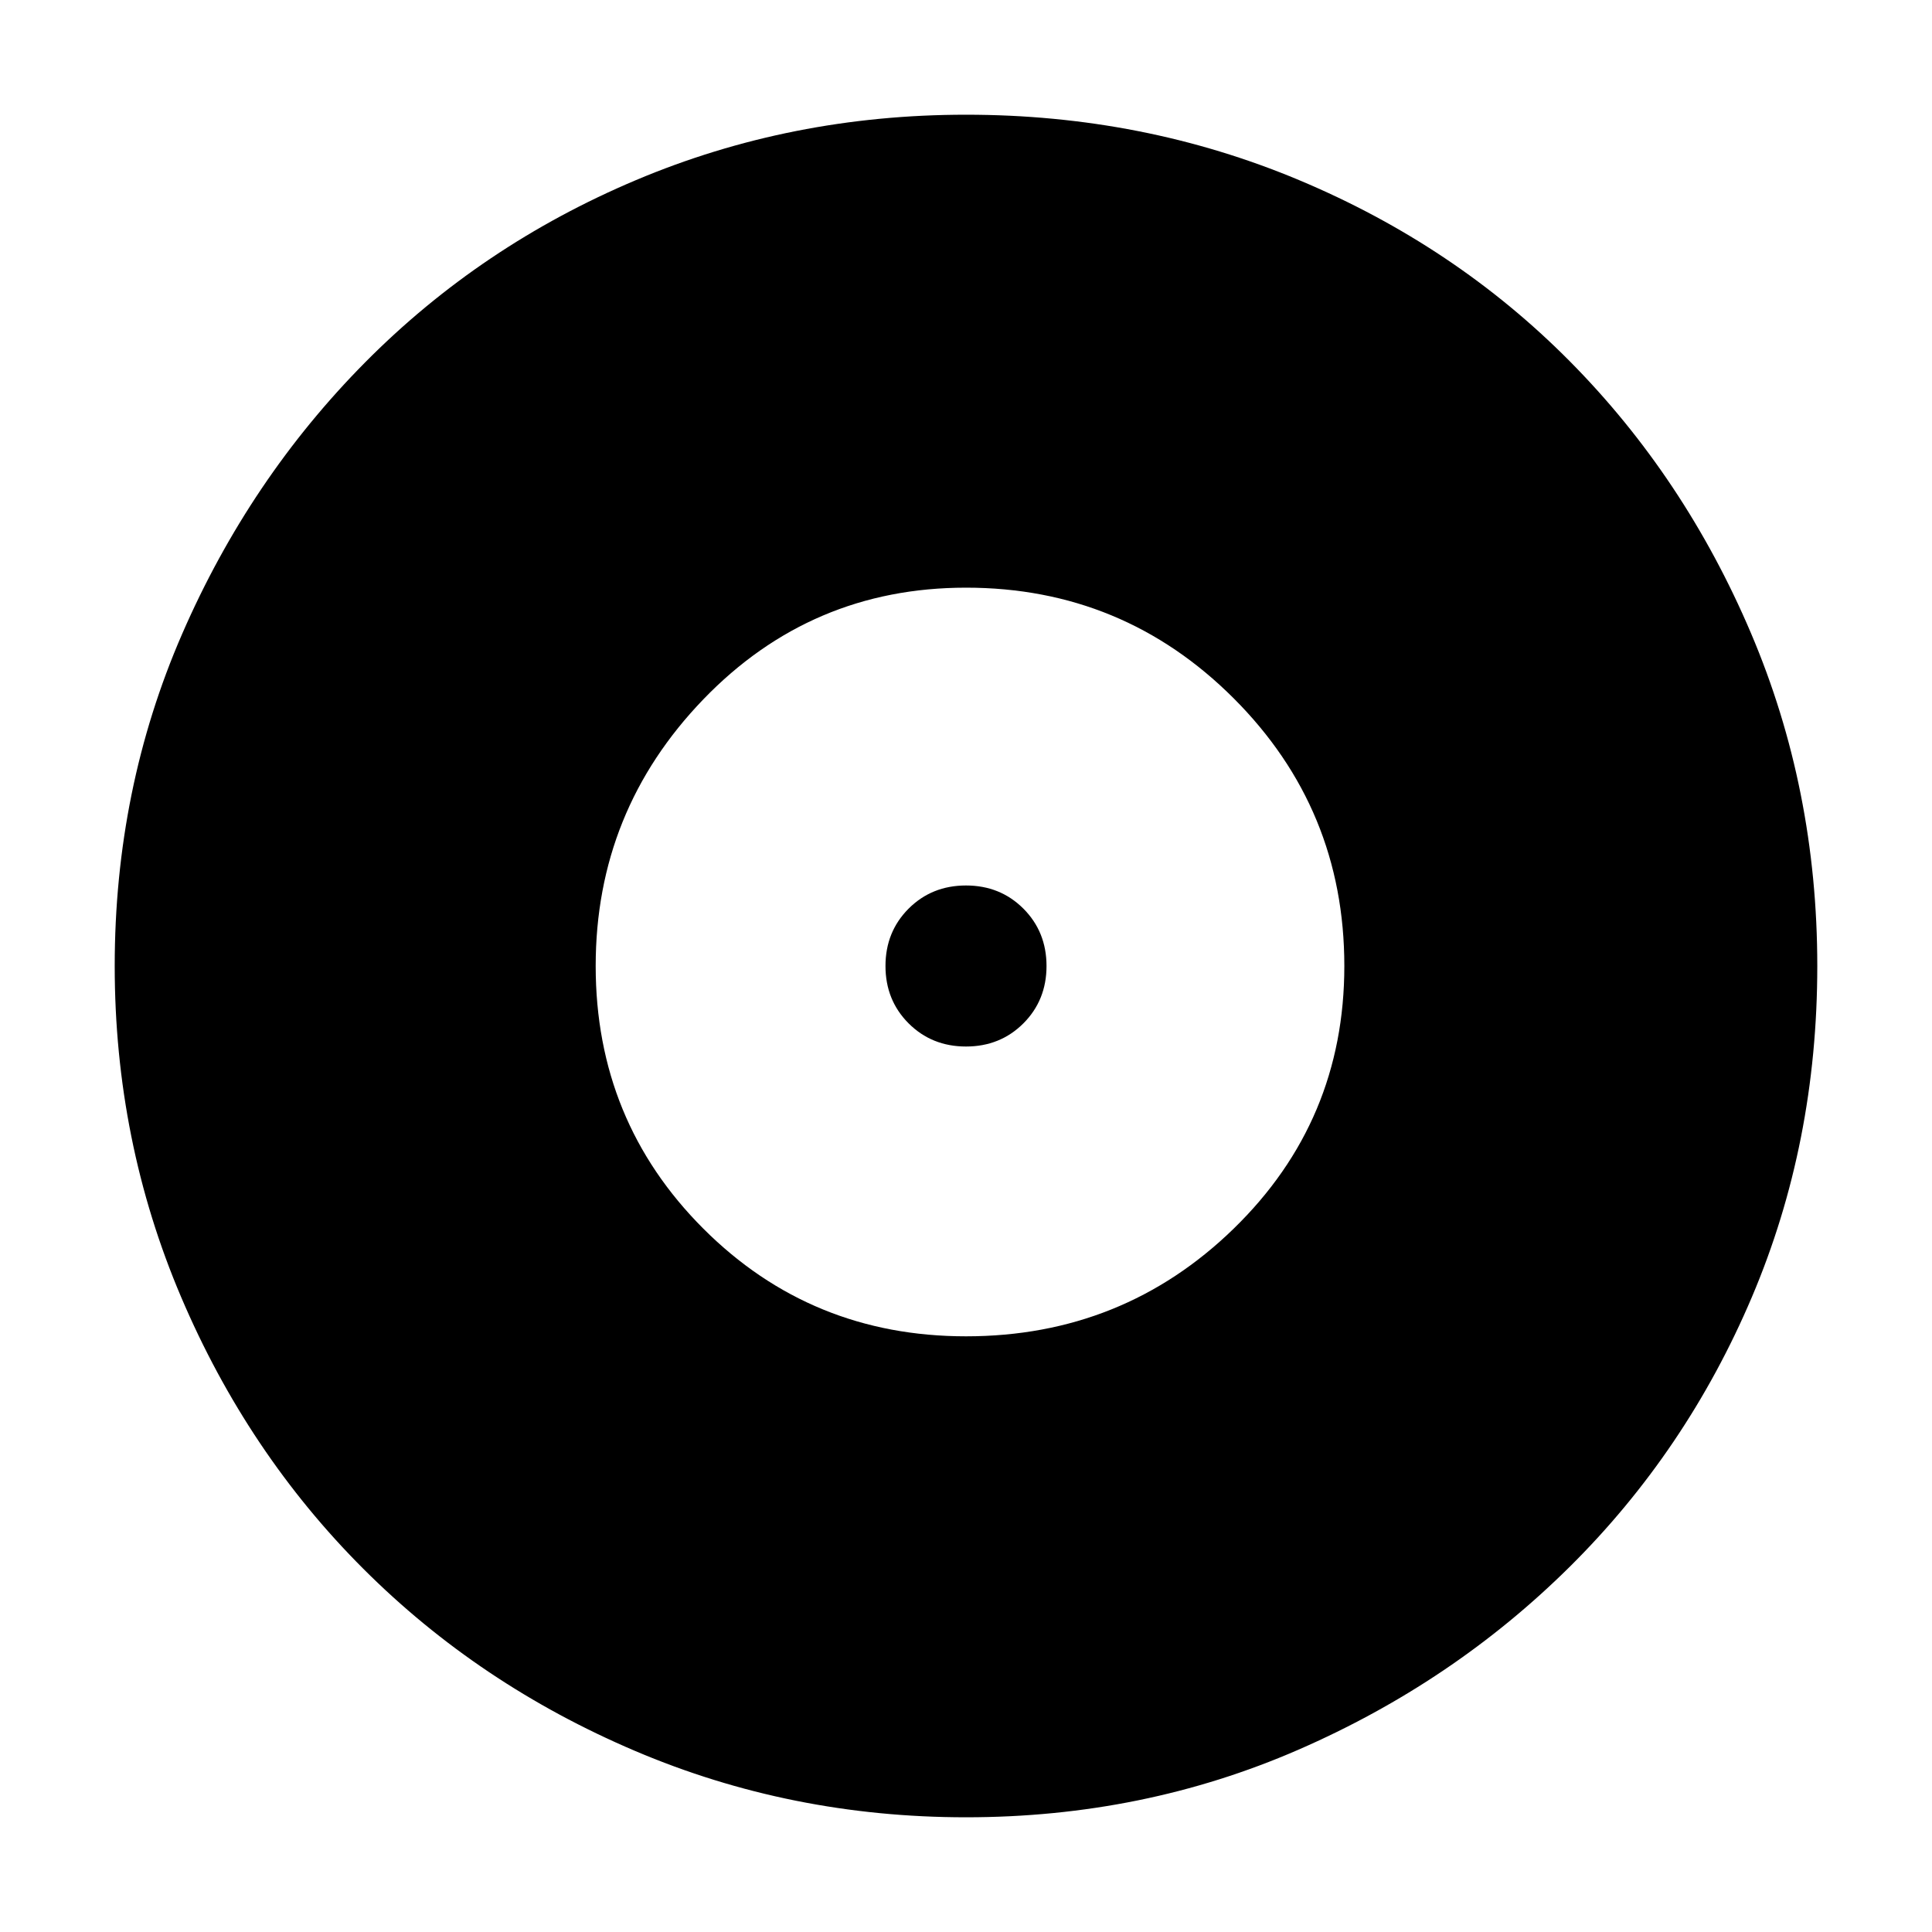 <svg xmlns="http://www.w3.org/2000/svg" height="40" width="40"><path d="M20 27.667q3.25 0 5.542-2.229 2.291-2.23 2.291-5.438 0-3.25-2.291-5.542Q23.25 12.167 20 12.167q-3.208 0-5.438 2.312-2.229 2.313-2.229 5.521 0 3.208 2.229 5.438 2.23 2.229 5.438 2.229Zm0-6q-.708 0-1.188-.479-.479-.48-.479-1.188t.479-1.188q.48-.479 1.188-.479t1.188.479q.479.48.479 1.188t-.479 1.188q-.48.479-1.188.479Zm0 15.958q-3.625 0-6.854-1.375t-5.625-3.771q-2.396-2.396-3.771-5.625T2.375 20q0-3.667 1.396-6.875T7.562 7.5q2.396-2.417 5.605-3.771Q16.375 2.375 20 2.375q3.667 0 6.896 1.354t5.604 3.75q2.375 2.396 3.75 5.625T37.625 20q0 3.667-1.354 6.854-1.354 3.188-3.771 5.584-2.417 2.395-5.625 3.791T20 37.625Z"/></svg>